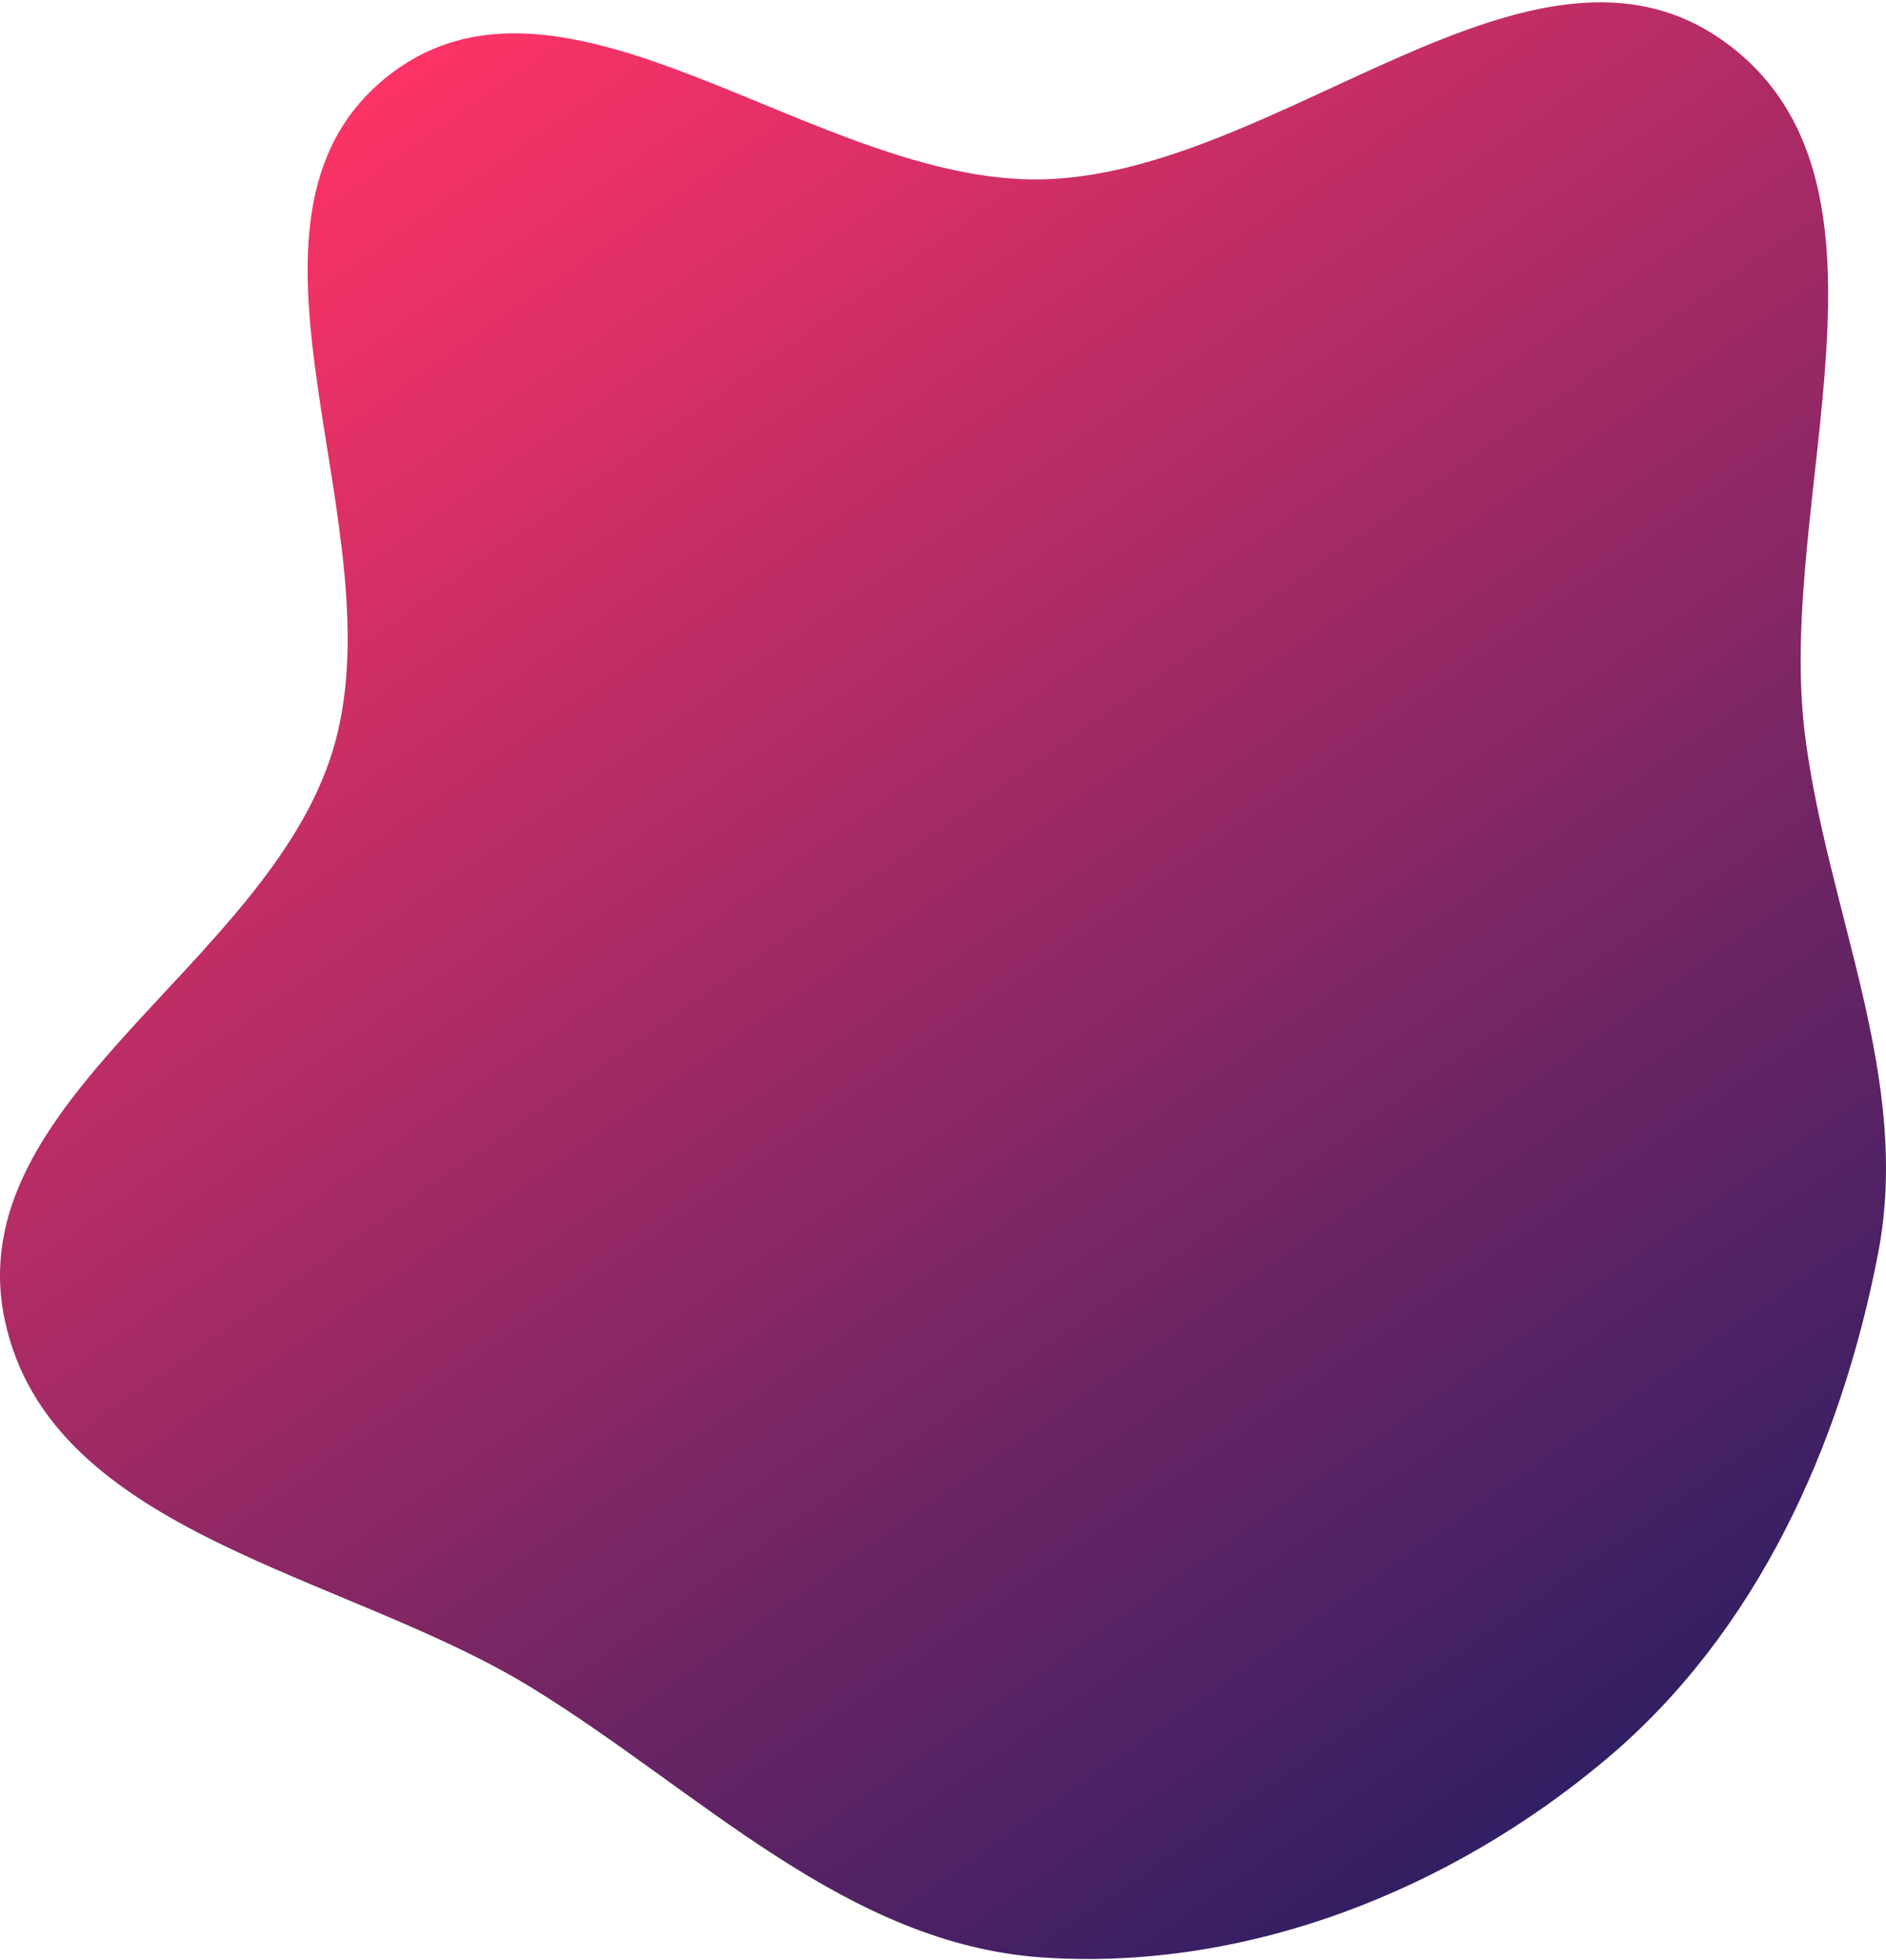 <svg width="491" height="510" viewBox="0 0 491 510" fill="none" xmlns="http://www.w3.org/2000/svg">
<path fill-rule="evenodd" clip-rule="evenodd" d="M271.639 46.669C333.505 45.066 399.2 -25.4 449.223 11.056C499.265 47.528 462.154 129.701 469.897 191.159C475.723 237.41 497.785 280.485 488.93 326.252C479.248 376.293 457.298 424.798 418.339 457.637C377.688 491.901 324.677 512.908 271.639 509.408C220.276 506.018 182.237 466.083 138.355 439.161C89.666 409.29 13.115 399.413 1.242 343.517C-10.892 286.389 69.439 251.279 86.592 195.454C104.246 137.996 53.785 57.746 100.617 20.092C146.715 -16.973 212.521 48.202 271.639 46.669Z" fill="url(#paint0_linear)"/>
<defs>
<linearGradient id="paint0_linear" x1="96.633" y1="23.707" x2="449.498" y2="528.465" gradientUnits="userSpaceOnUse">
<stop stop-color="#FC3366"/>
<stop offset="1" stop-color="#161C63"/>
</linearGradient>
</defs>
</svg>
